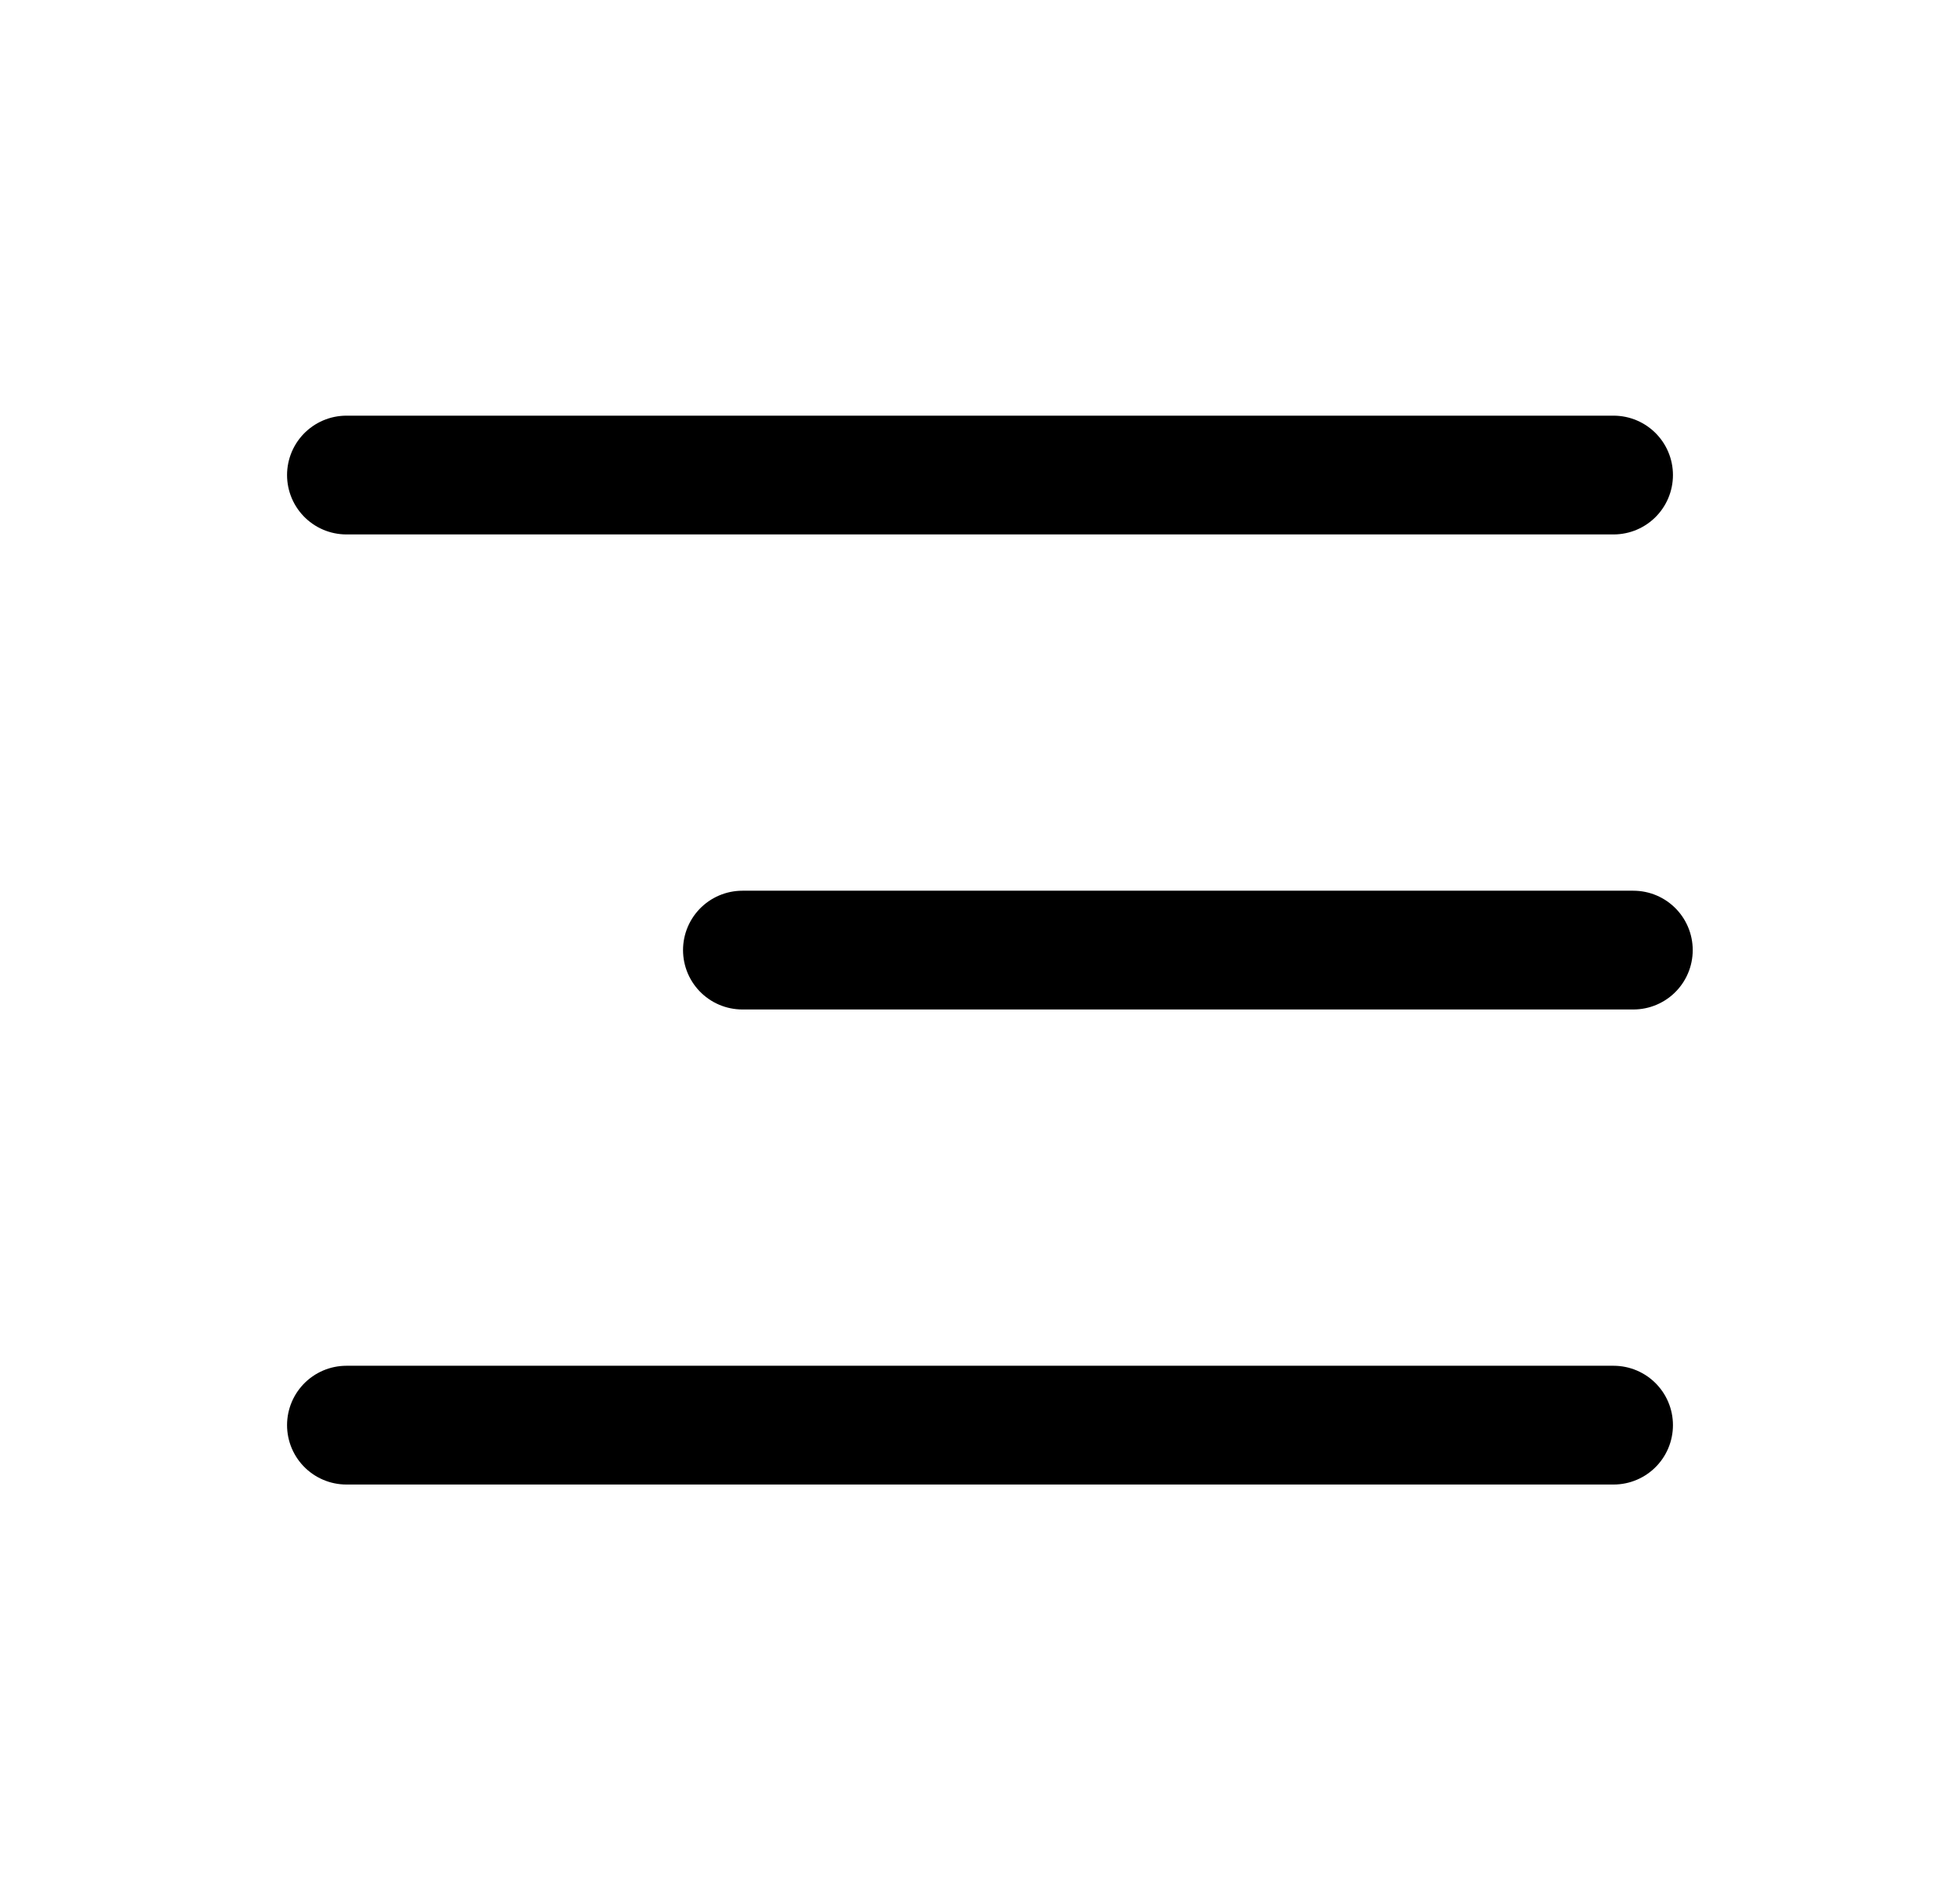 <svg width="33" height="32" viewBox="0 0 33 32" fill="none" xmlns="http://www.w3.org/2000/svg">
<g clip-path="url(#clip0_4864_143132)">
<path d="M5.833 8H27.167" stroke="black" stroke-width="2" stroke-linecap="round" stroke-linejoin="round"/>
<path d="M12.5 16L27.5 16" stroke="black" stroke-width="2" stroke-linecap="round" stroke-linejoin="round"/>
<path d="M5.833 24H27.167" stroke="black" stroke-width="2" stroke-linecap="round" stroke-linejoin="round"/>
</g>
<defs>
<clipPath id="clip0_4864_143132">
<rect width="32" height="32" fill="white" transform="translate(0.5)"/>
</clipPath>
</defs>
</svg>
